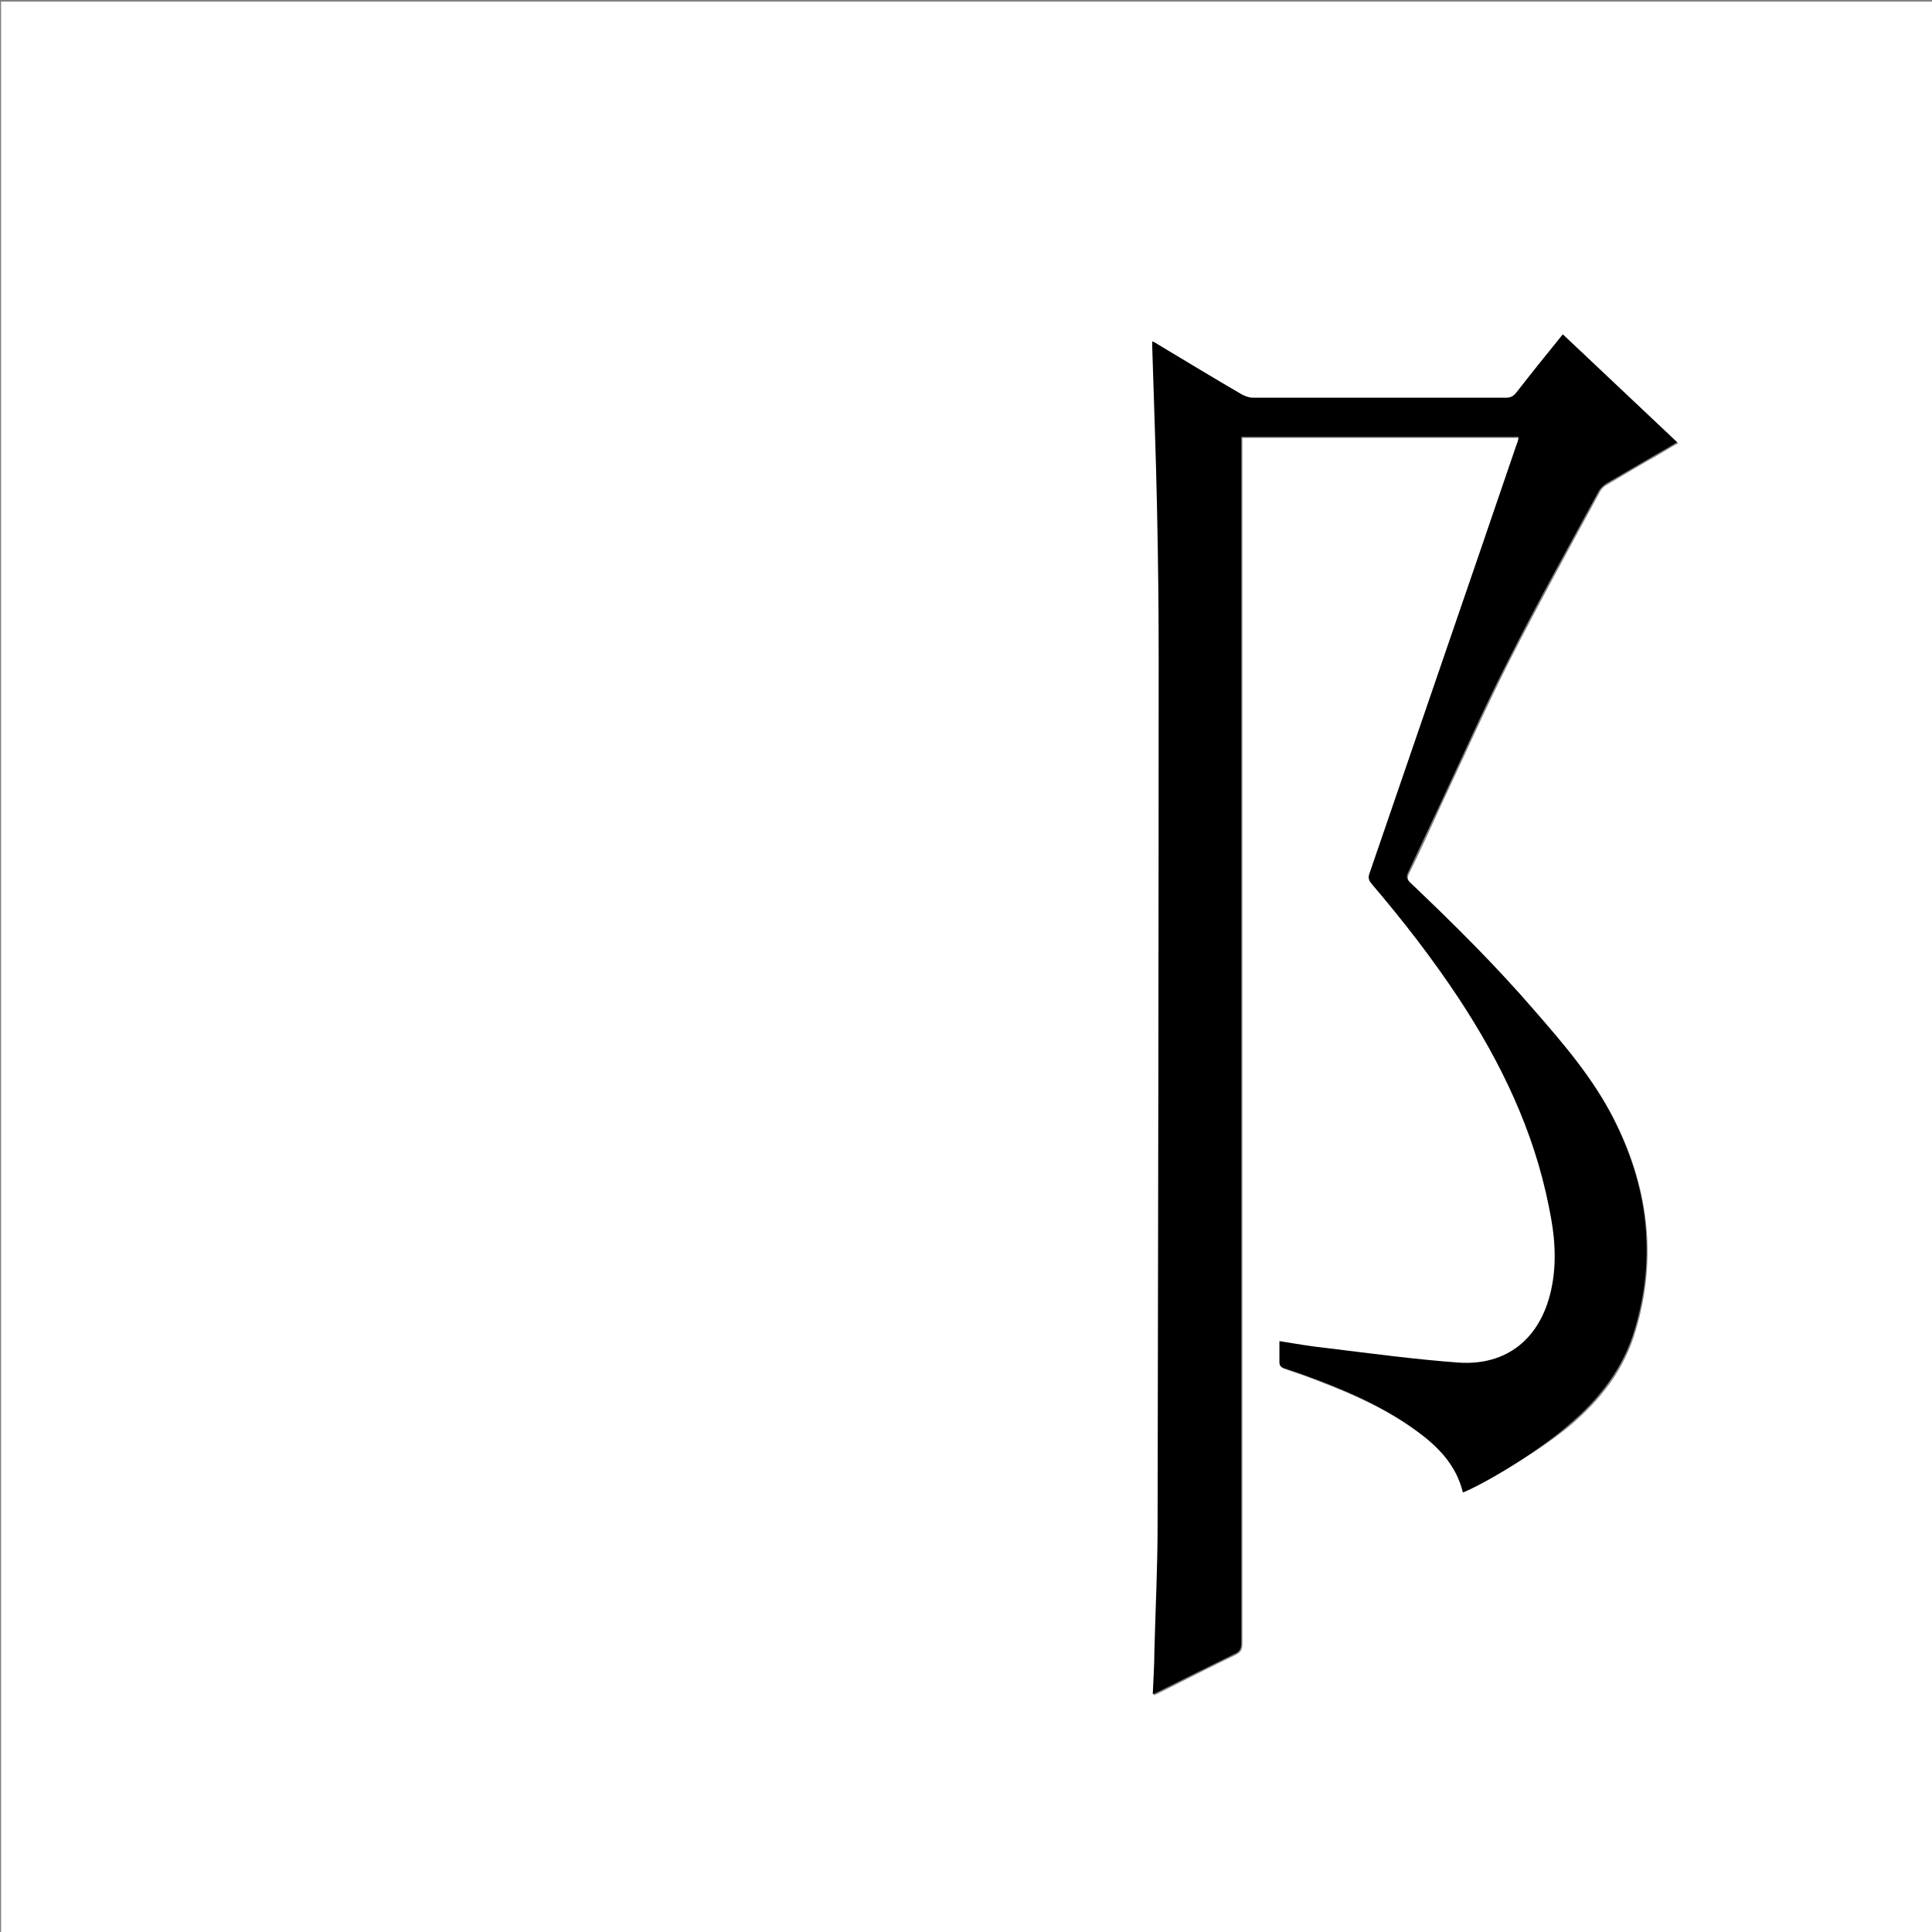 <?xml version="1.0" encoding="utf-8"?>
<!-- Generator: Adobe Illustrator 20.1.0, SVG Export Plug-In . SVG Version: 6.00 Build 0)  -->
<svg version="1.1" id="图层_1" xmlns="http://www.w3.org/2000/svg" xmlns:xlink="http://www.w3.org/1999/xlink" x="0px" y="0px"
	 viewBox="0 0 360 360" style="enable-background:new 0 0 360 360;" xml:space="preserve">
<rect x="0" y="0" width="360" height="360" fill="#808080" stroke="none"/>
<style type="text/css">
	.st0{fill:#FFFFFF;}
</style>
<g>
	<path class="st0" d="M0.2,360.5c0-120.1,0-240.2,0-360.2c120.1,0,240.2,0,360.2,0c0,120.1,0,240.2,0,360.2
		C240.4,360.5,120.3,360.5,0.2,360.5z M272.6,278.1c5.2-2.2,15.1-8.4,19.9-12.4c5.7-4.8,10.2-10.5,12.3-17.8
		c4.1-13.7,2.3-26.9-4.1-39.5c-3.8-7.4-9.1-13.6-14.5-19.8c-7.3-8.4-15.2-16.3-23.3-24c-0.7-0.6-0.7-1.1-0.3-1.9
		c2.1-4.2,4-8.5,6-12.8c4.2-8.9,8.2-17.9,12.6-26.6c5.4-10.6,11.2-21.1,16.9-31.6c0.3-0.6,0.8-1.1,1.4-1.4c3.2-1.9,6.4-3.8,9.6-5.6
		c1.2-0.7,2.3-1.4,3.6-2.1c-7.1-6.7-14.2-13.4-21.3-20.1c-3,3.7-5.9,7.3-8.7,10.9c-0.5,0.6-1,0.9-1.8,0.9c-15.8,0-31.5,0-47.3,0
		c-0.7,0-1.4-0.2-2-0.6c-5.2-3.1-10.4-6.2-15.6-9.3c-0.3-0.2-0.7-0.4-1.1-0.6c0,0.4,0,0.7,0,1c0.3,10.1,0.7,20.3,0.9,30.4
		c0.2,9.2,0.3,18.4,0.3,27.6c0,53.9-0.1,107.7-0.2,161.6c0,7.9-0.4,15.7-0.6,23.6c-0.1,2.6-0.2,5.2-0.3,7.9c0.5-0.2,0.9-0.4,1.3-0.6
		c4.6-2.3,9.3-4.7,13.9-6.9c1-0.5,1.3-1,1.3-2.1c0-74.3,0-148.6,0-223c0-0.5,0-1.1,0-1.7c17.3,0,34.4,0,51.7,0
		c-0.2,0.5-0.3,1-0.4,1.4c-9.1,26.6-18.3,53.2-27.4,79.9c-0.3,0.8-0.2,1.3,0.4,2c5.8,6.8,11.3,13.8,16.2,21.3
		c7.9,11.9,14,24.6,16.8,38.8c1,5.2,1.5,10.4,0.4,15.7c-2,8.8-8.2,14-17.2,13.4c-8.2-0.6-16.4-1.7-24.5-2.7
		c-2.9-0.3-5.8-0.9-8.9-1.3c0,1.4,0,2.7,0,3.9c0,0.6,0.2,0.9,0.8,1.1c1.2,0.4,2.3,0.8,3.5,1.2c7.3,2.7,14.4,5.6,20.7,10.1
		C267.6,269.2,271.3,272.7,272.6,278.1z"/>
	<path d="M272.6,278.1c-1.3-5.4-5-8.9-9.2-11.9c-6.3-4.5-13.5-7.5-20.7-10.1c-1.2-0.4-2.3-0.8-3.5-1.2c-0.6-0.2-0.8-0.5-0.8-1.1
		c0-1.3,0-2.5,0-3.9c3.1,0.5,6,1,8.9,1.3c8.2,1,16.3,2.1,24.5,2.7c9,0.6,15.2-4.5,17.2-13.4c1.2-5.3,0.7-10.5-0.4-15.7
		c-2.8-14.1-8.9-26.8-16.8-38.8c-4.9-7.4-10.4-14.5-16.2-21.3c-0.6-0.7-0.7-1.2-0.4-2c9.1-26.6,18.3-53.2,27.4-79.9
		c0.2-0.4,0.3-0.9,0.4-1.4c-17.3,0-34.4,0-51.7,0c0,0.6,0,1.2,0,1.7c0,74.3,0,148.6,0,223c0,1.1-0.3,1.7-1.3,2.1
		c-4.7,2.3-9.3,4.6-13.9,6.9c-0.4,0.2-0.8,0.4-1.3,0.6c0.1-2.7,0.3-5.3,0.3-7.9c0.2-7.9,0.6-15.7,0.6-23.6
		c0.1-53.9,0.2-107.7,0.2-161.6c0-9.2-0.1-18.4-0.3-27.6c-0.2-10.1-0.6-20.3-0.9-30.4c0-0.3,0-0.5,0-1c0.5,0.2,0.8,0.4,1.1,0.6
		c5.2,3.1,10.4,6.3,15.6,9.3c0.6,0.3,1.3,0.6,2,0.6c15.8,0,31.5,0,47.3,0c0.8,0,1.3-0.3,1.8-0.9c2.8-3.6,5.7-7.2,8.7-10.9
		c7.1,6.7,14.1,13.3,21.3,20.1c-1.3,0.8-2.5,1.5-3.6,2.1c-3.2,1.9-6.4,3.7-9.6,5.6c-0.5,0.3-1.1,0.9-1.4,1.4
		c-5.7,10.5-11.5,20.9-16.9,31.6c-4.5,8.8-8.4,17.7-12.6,26.6c-2,4.3-4,8.5-6,12.8c-0.4,0.8-0.3,1.3,0.3,1.9
		c8.1,7.7,16,15.5,23.3,24c5.4,6.2,10.7,12.4,14.5,19.8c6.5,12.6,8.2,25.8,4.1,39.5c-2.1,7.2-6.6,13-12.3,17.8
		C287.6,269.7,277.8,275.9,272.6,278.1z"/>
</g>
</svg>
